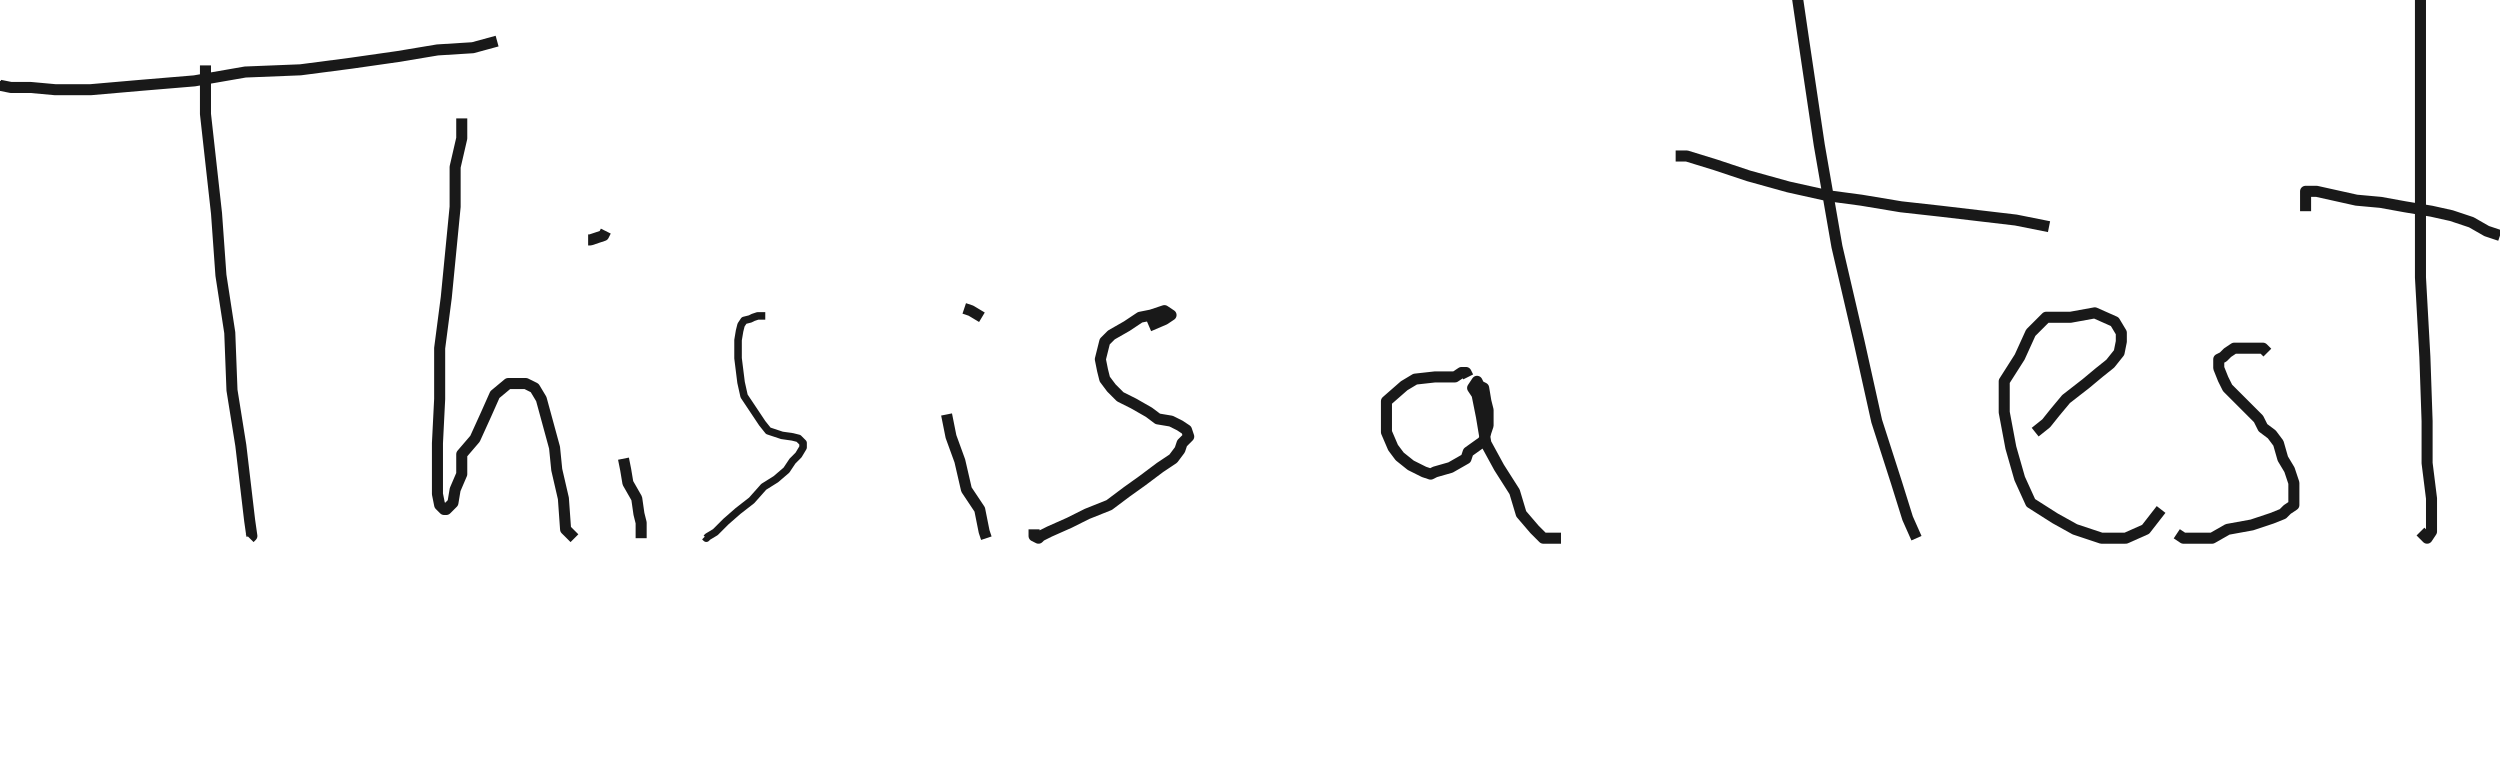 <?xml version="1.0" ?>
<svg baseProfile="full" height="69.6px" version="1.1" viewBox="0 0 226.312 69.6" width="226.312px" xmlns="http://www.w3.org/2000/svg" xmlns:ev="http://www.w3.org/2001/xml-events" xmlns:xlink="http://www.w3.org/1999/xlink">
	<defs/>
	<path d="M 0.0,7.32 L 0.0,7.72 L 1.0,7.92 L 2.8,7.92 L 5.0,8.12 L 8.2,8.12 L 12.8,7.72 L 17.6,7.32 L 22.2,6.52 L 27.2,6.32 L 31.8,5.72 L 36.0,5.12 L 39.6,4.52 L 42.8,4.32 L 45.0,3.72 L 45.0,3.72 M 18.6,5.92 L 18.6,5.92 L 18.6,5.92 L 18.6,7.32 L 18.6,10.32 L 19.6,19.32 L 20.0,24.92 L 20.8,30.12 L 21.0,35.32 L 21.8,40.32 L 22.6,47.12 L 22.8,48.52 L 22.6,48.72 L 22.6,48.72" fill="none" id="path1128" stroke="rgb(25,25,25)" stroke-linejoin="round" stroke-width="1"/>
	<path d="M 41.8,10.72 L 41.8,12.52 L 41.2,15.12 L 41.2,18.72 L 40.4,26.92 L 39.8,31.52 L 39.8,36.12 L 39.6,40.12 L 39.6,43.32 L 39.6,44.72 L 39.8,45.72 L 40.2,46.12 L 40.4,46.12 L 40.4,46.12 L 41,45.52 L 41.2,44.32 L 41.8,42.92 L 41.8,41.12 L 43,39.72 L 44,37.52 L 44.8,35.72 L 46,34.72 L 46.8,34.72 L 47.6,34.72 L 48.4,35.12 L 49,36.12 L 49.6,38.32 L 50.2,40.52 L 50.4,42.52 L 51,45.12 L 51.2,47.92 L 52,48.72 L 52,48.72" fill="none" id="path254" stroke="rgb(25,25,25)" stroke-linejoin="round" stroke-width="1"/>
	<path d="M 56.44,41.52 L 56.64,42.52 L 56.84,43.72 L 57.64,45.12 L 57.84,46.52 L 58.04,47.32 L 58.04,48.52 L 58.04,48.72 L 58.04,48.72 M 53.24,21.72 L 53.44,21.72 L 53.44,21.72 L 54.04,21.52 L 54.64,21.32 L 54.84,20.92 L 54.84,20.92" id="path1166" style="fill:none;stroke:#191919;stroke-width:1;stroke-linejoin:round"/>
	<path d="M 69.276,28.597 L 69.139,28.597 L 68.591,28.597 L 68.18,28.734 L 67.907,28.871 L 67.359,29.008 L 67.085,29.418 L 66.948,29.966 L 66.812,30.787 L 66.812,31.472 L 66.812,32.43 L 66.948,33.525 L 67.085,34.62 L 67.359,35.852 L 69.002,38.316 L 69.549,39.001 L 70.781,39.411 L 71.74,39.548 L 72.287,39.685 L 72.561,39.959 L 72.698,40.096 L 72.698,40.233 L 72.698,40.37 L 72.698,40.506 L 72.287,41.191 L 71.74,41.738 L 71.192,42.56 L 70.234,43.381 L 69.139,44.066 L 68.044,45.298 L 66.812,46.256 L 65.716,47.214 L 64.758,48.172 L 64.074,48.583 L 63.937,48.72 L 63.8,48.583 L 63.8,48.583" id="path52" style="fill:none;stroke:#191919;stroke-width:0.684;stroke-linejoin:round"/>
	<path d="M 85.688,37.52 L 86.088,39.52 L 86.888,41.72 L 87.488,44.32 L 88.688,46.12 L 89.088,48.12 L 89.288,48.72 L 89.288,48.72 L 89.288,48.72 M 87.288,27.92 L 87.888,28.12 L 88.888,28.72 L 88.888,28.72" id="path1174" style="fill:none;stroke:#191919;stroke-width:1;stroke-linejoin:round"/>
	<path d="M 104.008,29.52 L 105.408,28.92 L 106.008,28.52 L 105.408,28.12 L 104.208,28.52 L 103.208,28.72 L 102.008,29.52 L 100.608,30.32 L 100.008,30.92 L 99.808,31.72 L 99.608,32.52 L 99.808,33.52 L 100.008,34.32 L 100.608,35.12 L 101.408,35.92 L 102.608,36.52 L 104.008,37.32 L 104.808,37.92 L 106.008,38.12 L 106.808,38.52 L 107.408,38.92 L 107.608,39.52 L 107.608,39.52 L 107.008,40.12 L 106.808,40.72 L 106.208,41.52 L 105.008,42.32 L 103.408,43.52 L 102.008,44.52 L 100.408,45.72 L 98.408,46.52 L 96.808,47.32 L 95.008,48.12 L 94.208,48.52 L 94.008,48.72 L 93.608,48.52 L 93.608,48.12 L 93.608,47.92 L 93.608,47.92" fill="none" id="path478" stroke="rgb(25,25,25)" stroke-linejoin="round" stroke-width="1"/>
	<path d="M 132.908,34.12 L 132.708,33.72 L 132.308,33.72 L 131.708,34.12 L 129.908,34.12 L 128.108,34.32 L 127.108,34.92 L 125.508,36.32 L 125.508,39.12 L 126.108,40.52 L 126.708,41.32 L 127.708,42.12 L 128.908,42.72 L 129.508,42.92 L 129.908,42.72 L 131.308,42.32 L 132.708,41.52 L 132.908,40.92 L 134.308,39.92 L 134.508,39.12 L 134.708,38.52 L 134.708,37.12 L 134.508,36.32 L 134.308,35.12 L 133.908,34.92 L 133.708,34.52 L 133.308,35.12 L 133.708,35.72 L 134.108,37.72 L 134.508,40.12 L 135.708,42.32 L 137.108,44.52 L 137.708,46.52 L 138.908,47.92 L 139.708,48.72 L 140.708,48.72 L 141.308,48.72 L 141.308,48.72" fill="none" id="path1074" stroke="rgb(25,25,25)" stroke-linejoin="round" stroke-width="1"/>
	<path d="M 151.688,14.12 L 152.088,14.12 L 152.688,14.12 L 155.288,14.92 L 158.288,15.92 L 161.888,16.92 L 165.488,17.72 L 168.488,18.12 L 172.088,18.72 L 175.688,19.12 L 179.088,19.52 L 182.488,19.92 L 185.488,20.52 L 185.488,20.52 M 161.088,-20.48 L 161.088,-20.88 L 161.088,-20.88 L 161.088,-20.88 L 161.288,-20.88 L 161.088,-20.88 L 161.088,-18.68 L 161.088,-15.48 L 161.688,-10.88 L 162.088,-4.48 L 163.288,3.72 L 164.688,13.12 L 166.288,22.32 L 168.288,30.92 L 169.888,38.12 L 171.688,43.72 L 172.688,46.92 L 173.488,48.72 L 173.488,48.72" fill="none" id="path164" stroke="rgb(25,25,25)" stroke-linejoin="round" stroke-width="1"/>
	<path d="M 184.232,39.12 L 185.232,38.32 L 186.032,37.32 L 187.032,36.12 L 188.832,34.72 L 190.032,33.72 L 191.032,32.92 L 191.832,31.92 L 192.032,30.92 L 192.032,30.12 L 191.432,29.12 L 189.632,28.32 L 187.432,28.72 L 185.232,28.72 L 183.832,30.12 L 182.832,32.32 L 181.432,34.52 L 181.432,37.32 L 182.032,40.52 L 182.832,43.32 L 183.832,45.52 L 186.032,46.92 L 187.832,47.92 L 190.232,48.72 L 192.432,48.72 L 194.232,47.92 L 195.632,46.12 L 195.632,46.12" fill="none" id="path108" stroke="rgb(25,25,25)" stroke-linejoin="round" stroke-width="1"/>
	<path d="M 205.252,31.92 L 204.852,31.52 L 204.052,31.52 L 203.452,31.52 L 202.252,31.52 L 201.652,31.92 L 201.252,32.32 L 200.852,32.52 L 200.852,33.32 L 201.252,34.32 L 201.652,35.12 L 203.052,36.52 L 203.852,37.32 L 204.452,37.92 L 204.852,38.72 L 205.652,39.32 L 206.252,40.12 L 206.652,41.52 L 207.252,42.52 L 207.652,43.72 L 207.652,44.32 L 207.652,45.12 L 207.652,45.72 L 207.052,46.12 L 206.652,46.52 L 205.652,46.92 L 203.852,47.52 L 201.652,47.92 L 200.252,48.72 L 198.452,48.72 L 197.652,48.72 L 197.052,48.32 L 197.052,48.32" fill="none" id="path98" stroke="rgb(25,25,25)" stroke-linejoin="round" stroke-width="1"/>
	<path d="M 208.712,19.12 L 208.712,17.72 L 208.712,17.32 L 209.112,17.32 L 209.112,17.32 L 209.712,17.32 L 211.512,17.72 L 213.312,18.12 L 215.512,18.32 L 217.712,18.72 L 220.112,19.12 L 221.912,19.52 L 223.712,20.12 L 225.112,20.92 L 226.312,21.32 L 226.312,21.32 M 221.912,-16.88 L 221.912,-16.88 L 221.512,-16.88 L 221.512,-16.28 L 220.912,-15.48 L 220.112,-14.08 L 219.712,-11.68 L 219.712,-8.08 L 219.112,-2.68 L 219.112,3.32 L 219.112,9.92 L 219.112,17.32 L 219.112,25.12 L 219.512,32.32 L 219.712,38.12 L 219.712,41.92 L 220.112,45.12 L 220.112,47.32 L 220.112,48.12 L 219.712,48.72 L 219.112,48.12 L 219.112,48.12" fill="none" id="path106" stroke="rgb(25,25,25)" stroke-linejoin="round" stroke-width="1"/>
</svg>
